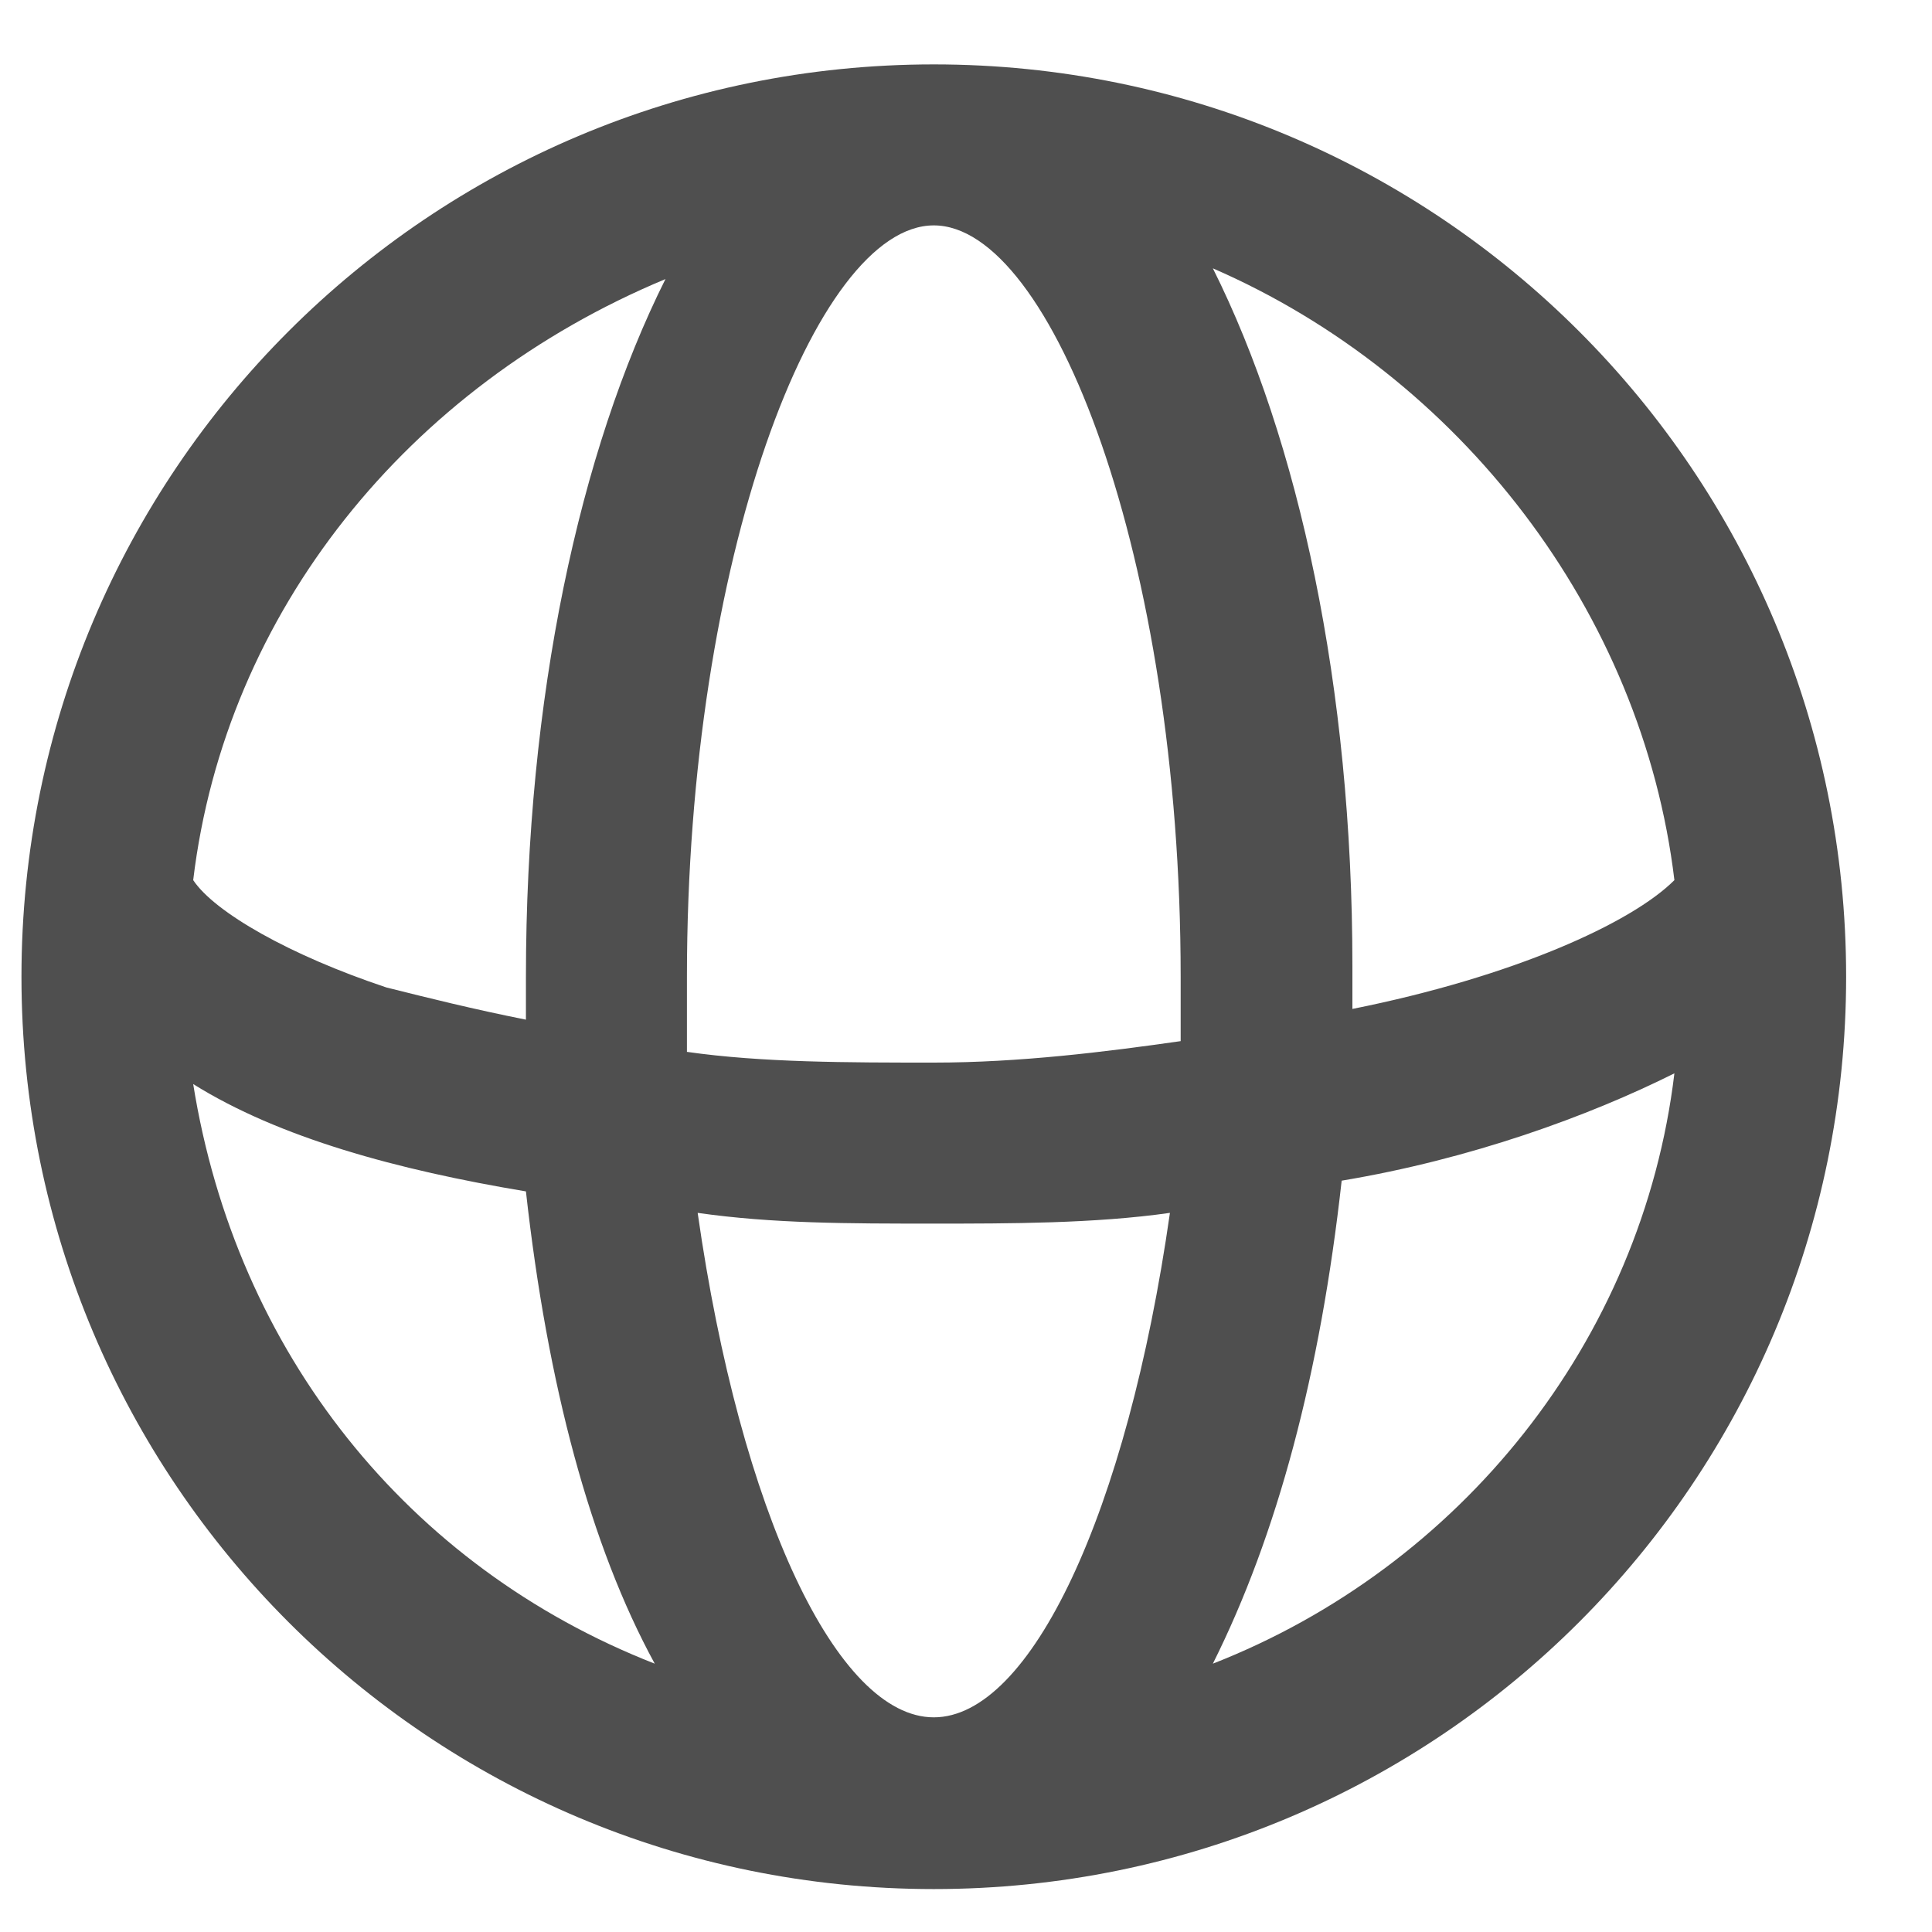 <?xml version="1.0" encoding="utf-8"?>
<!-- Generator: Adobe Illustrator 24.0.0, SVG Export Plug-In . SVG Version: 6.00 Build 0)  -->
<svg version="1.1" id="Layer_1" xmlns="http://www.w3.org/2000/svg" xmlns:xlink="http://www.w3.org/1999/xlink" x="0px" y="0px"
	 viewBox="0 0 18 18" style="enable-background:new 0 0 18 18;" xml:space="preserve">
<style type="text/css">
	.st0{fill-rule:evenodd;clip-rule:evenodd;fill:#4F4F4F;}
</style>
<path class="st0" d="M8.7,0.6C4,0.6,0.2,4.4,0.2,9.1c0,4.7,3.8,8.5,8.5,8.5s8.5-3.8,8.5-8.5C17.2,4.4,13.4,0.6,8.7,0.6z M15.6,8.2
	c-0.4,0.4-1.5,0.9-3,1.2c0-0.1,0-0.2,0-0.4c0-2.6-0.5-4.9-1.3-6.5C13.6,3.5,15.3,5.7,15.6,8.2z M1.8,10.1c0.8,0.5,1.9,0.8,3.1,1
	c0.2,1.8,0.6,3.3,1.2,4.4C3.8,14.6,2.2,12.6,1.8,10.1z M4.9,9.1c0,0.1,0,0.3,0,0.4C4.4,9.4,4,9.3,3.6,9.2C2.7,8.9,2,8.5,1.8,8.2
	c0.3-2.5,2-4.6,4.4-5.6C5.4,4.2,4.9,6.5,4.9,9.1z M8.7,16c-0.9,0-1.8-1.9-2.2-4.7c0.7,0.1,1.4,0.1,2.2,0.1c0.7,0,1.5,0,2.2-0.1
	C10.5,14.1,9.6,16,8.7,16z M11,9.7c-0.7,0.1-1.5,0.2-2.3,0.2s-1.6,0-2.3-0.1c0-0.2,0-0.4,0-0.7c0-3.9,1.2-7,2.3-7
	c1.1,0,2.3,3.1,2.3,7C11,9.3,11,9.5,11,9.7z M11.3,15.5c0.6-1.2,1-2.7,1.2-4.5c1.2-0.2,2.3-0.6,3.1-1C15.3,12.5,13.6,14.6,11.3,15.5
	z"/>
</svg>
